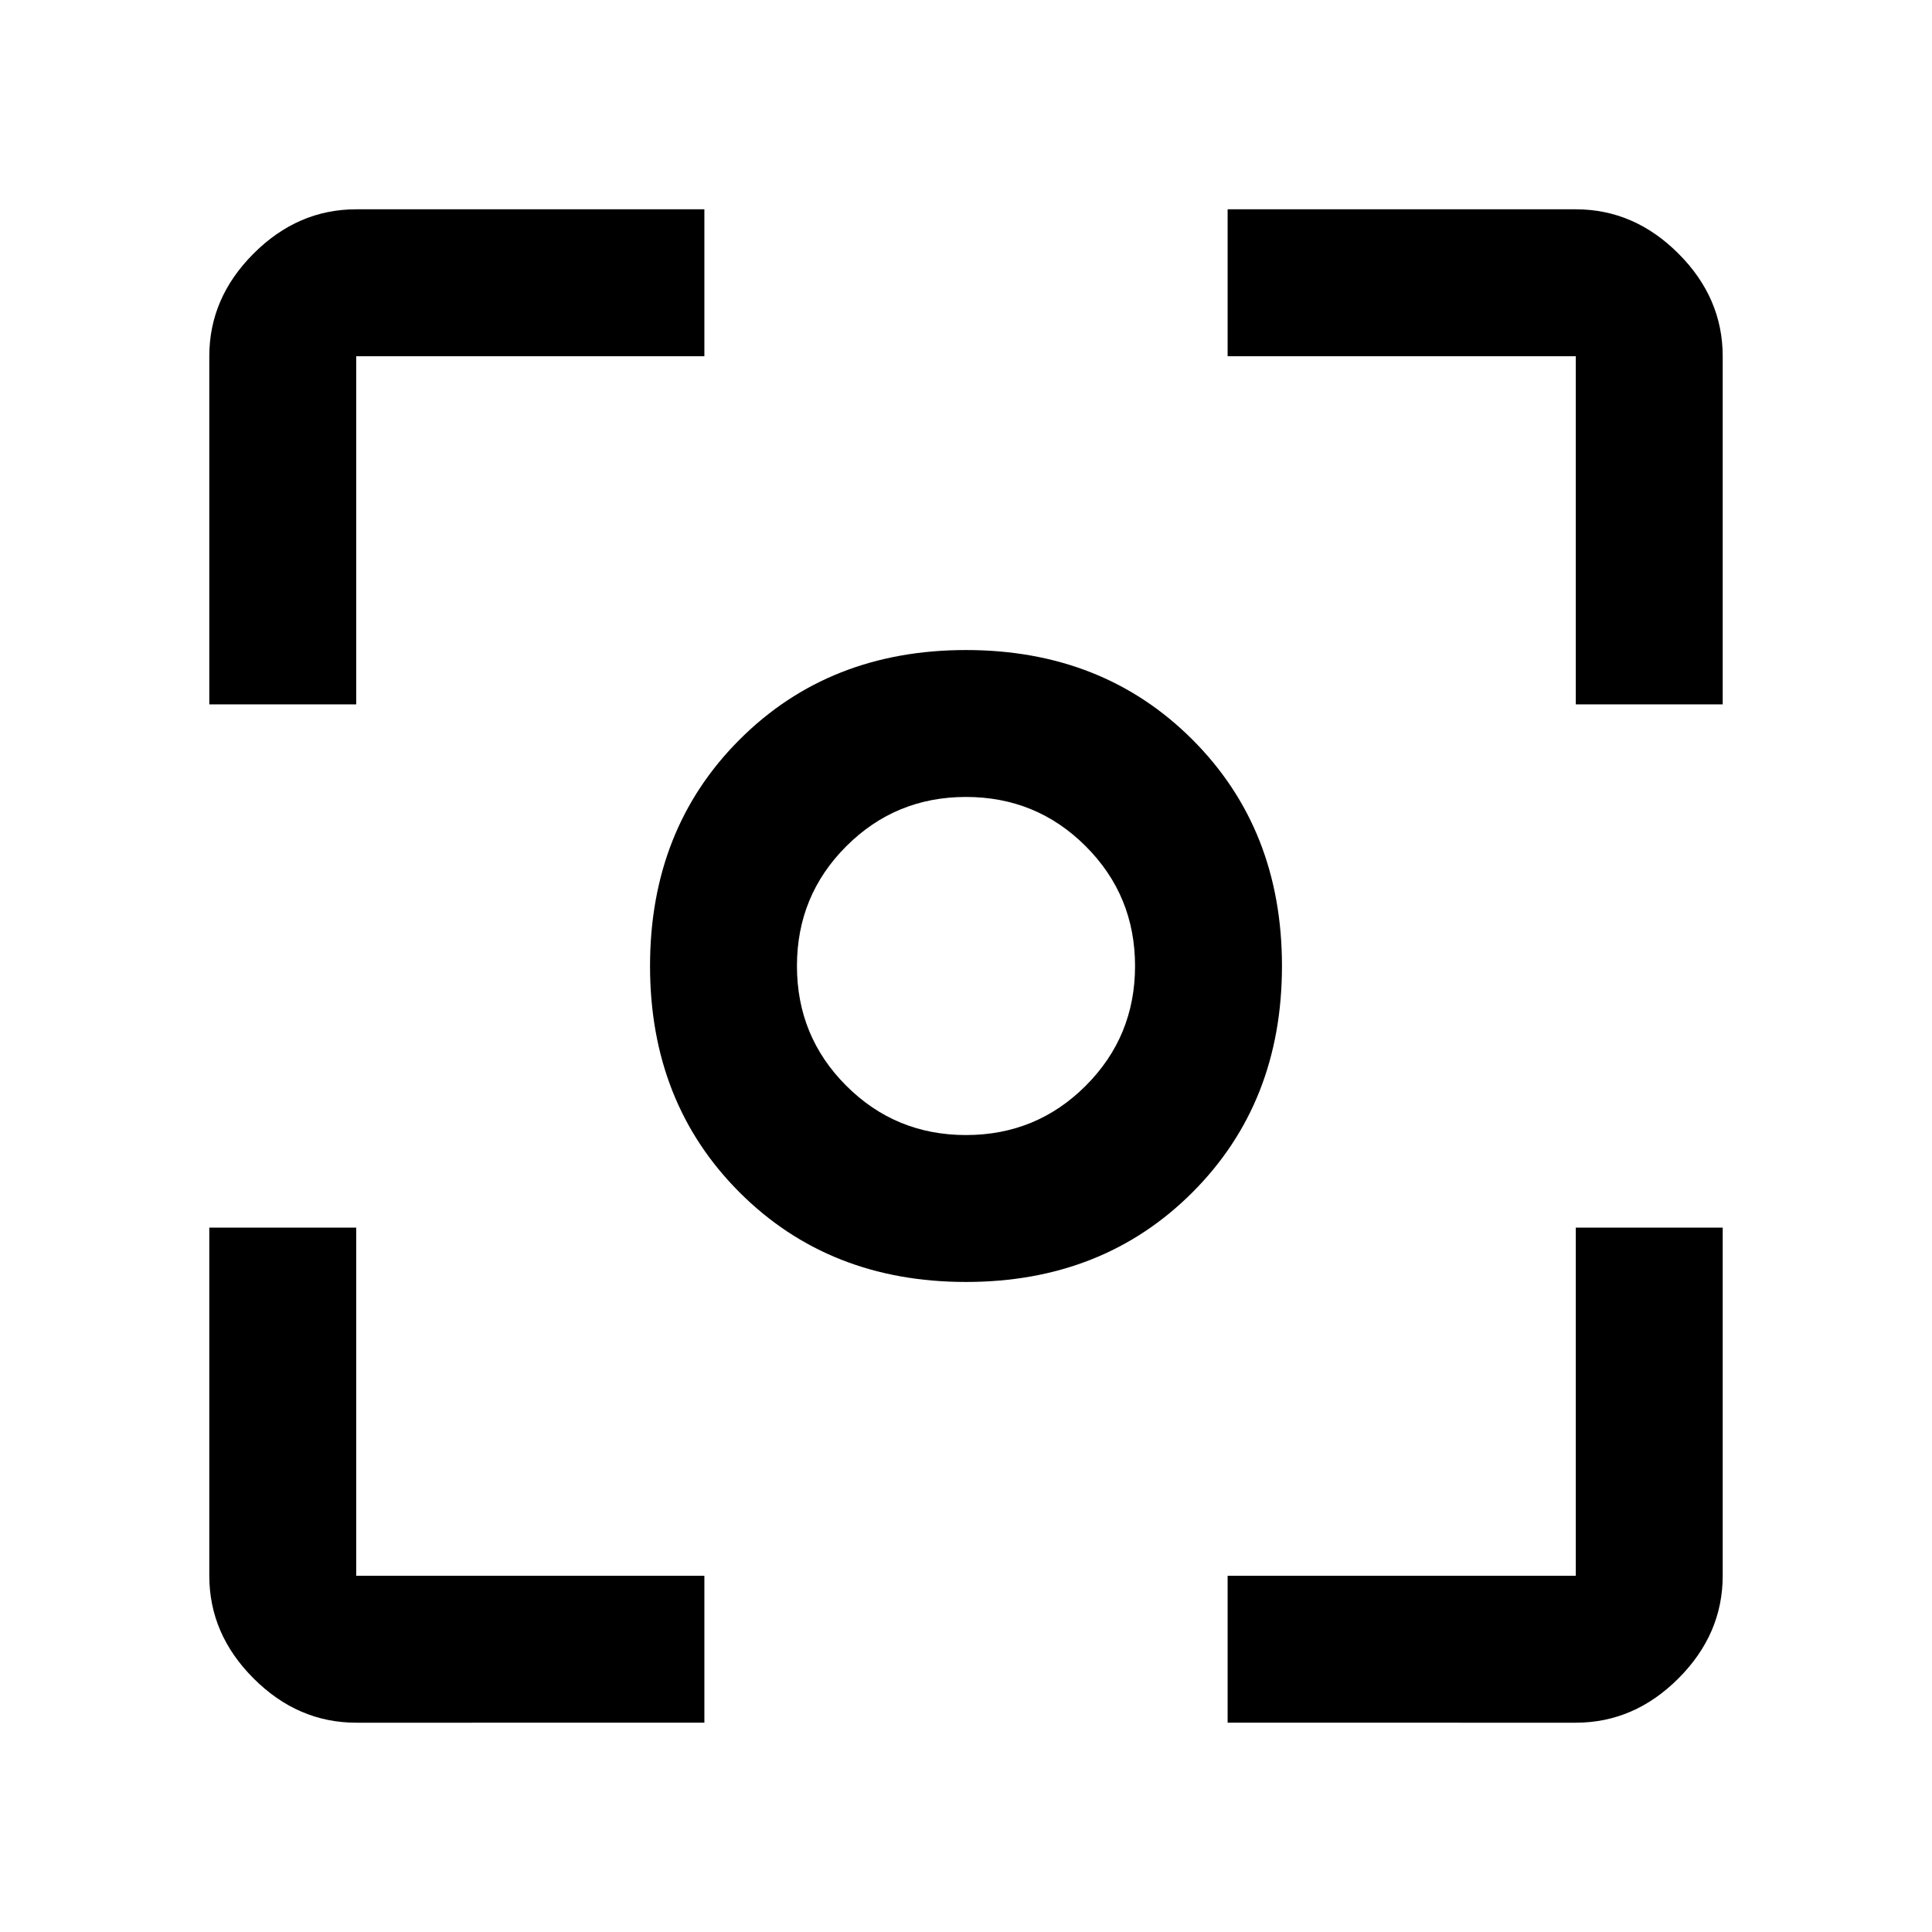 <svg xmlns="http://www.w3.org/2000/svg" height="48" width="48"><path d="M24 31.85q-3.4 0-5.625-2.225T16.15 24q0-3.4 2.225-5.625T24 16.15q3.4 0 5.625 2.225T31.85 24q0 3.4-2.225 5.625T24 31.85ZM24 24Zm0 4.2q1.75 0 2.975-1.225T28.2 24q0-1.75-1.225-2.975T24 19.8q-1.75 0-2.975 1.225T19.8 24q0 1.75 1.225 2.975T24 28.2ZM5.2 17.5V8.85q0-1.45 1.1-2.55 1.1-1.1 2.55-1.1h8.65v3.65H8.85v8.65Zm12.3 25.3H8.85q-1.45 0-2.55-1.1-1.1-1.1-1.1-2.55V30.5h3.65v8.65h8.65Zm13 0v-3.65h8.65V30.5h3.65v8.65q0 1.45-1.1 2.55-1.1 1.1-2.55 1.1Zm8.65-25.3V8.85H30.5V5.2h8.65q1.45 0 2.55 1.1 1.1 1.1 1.1 2.55v8.65Z"/></svg>